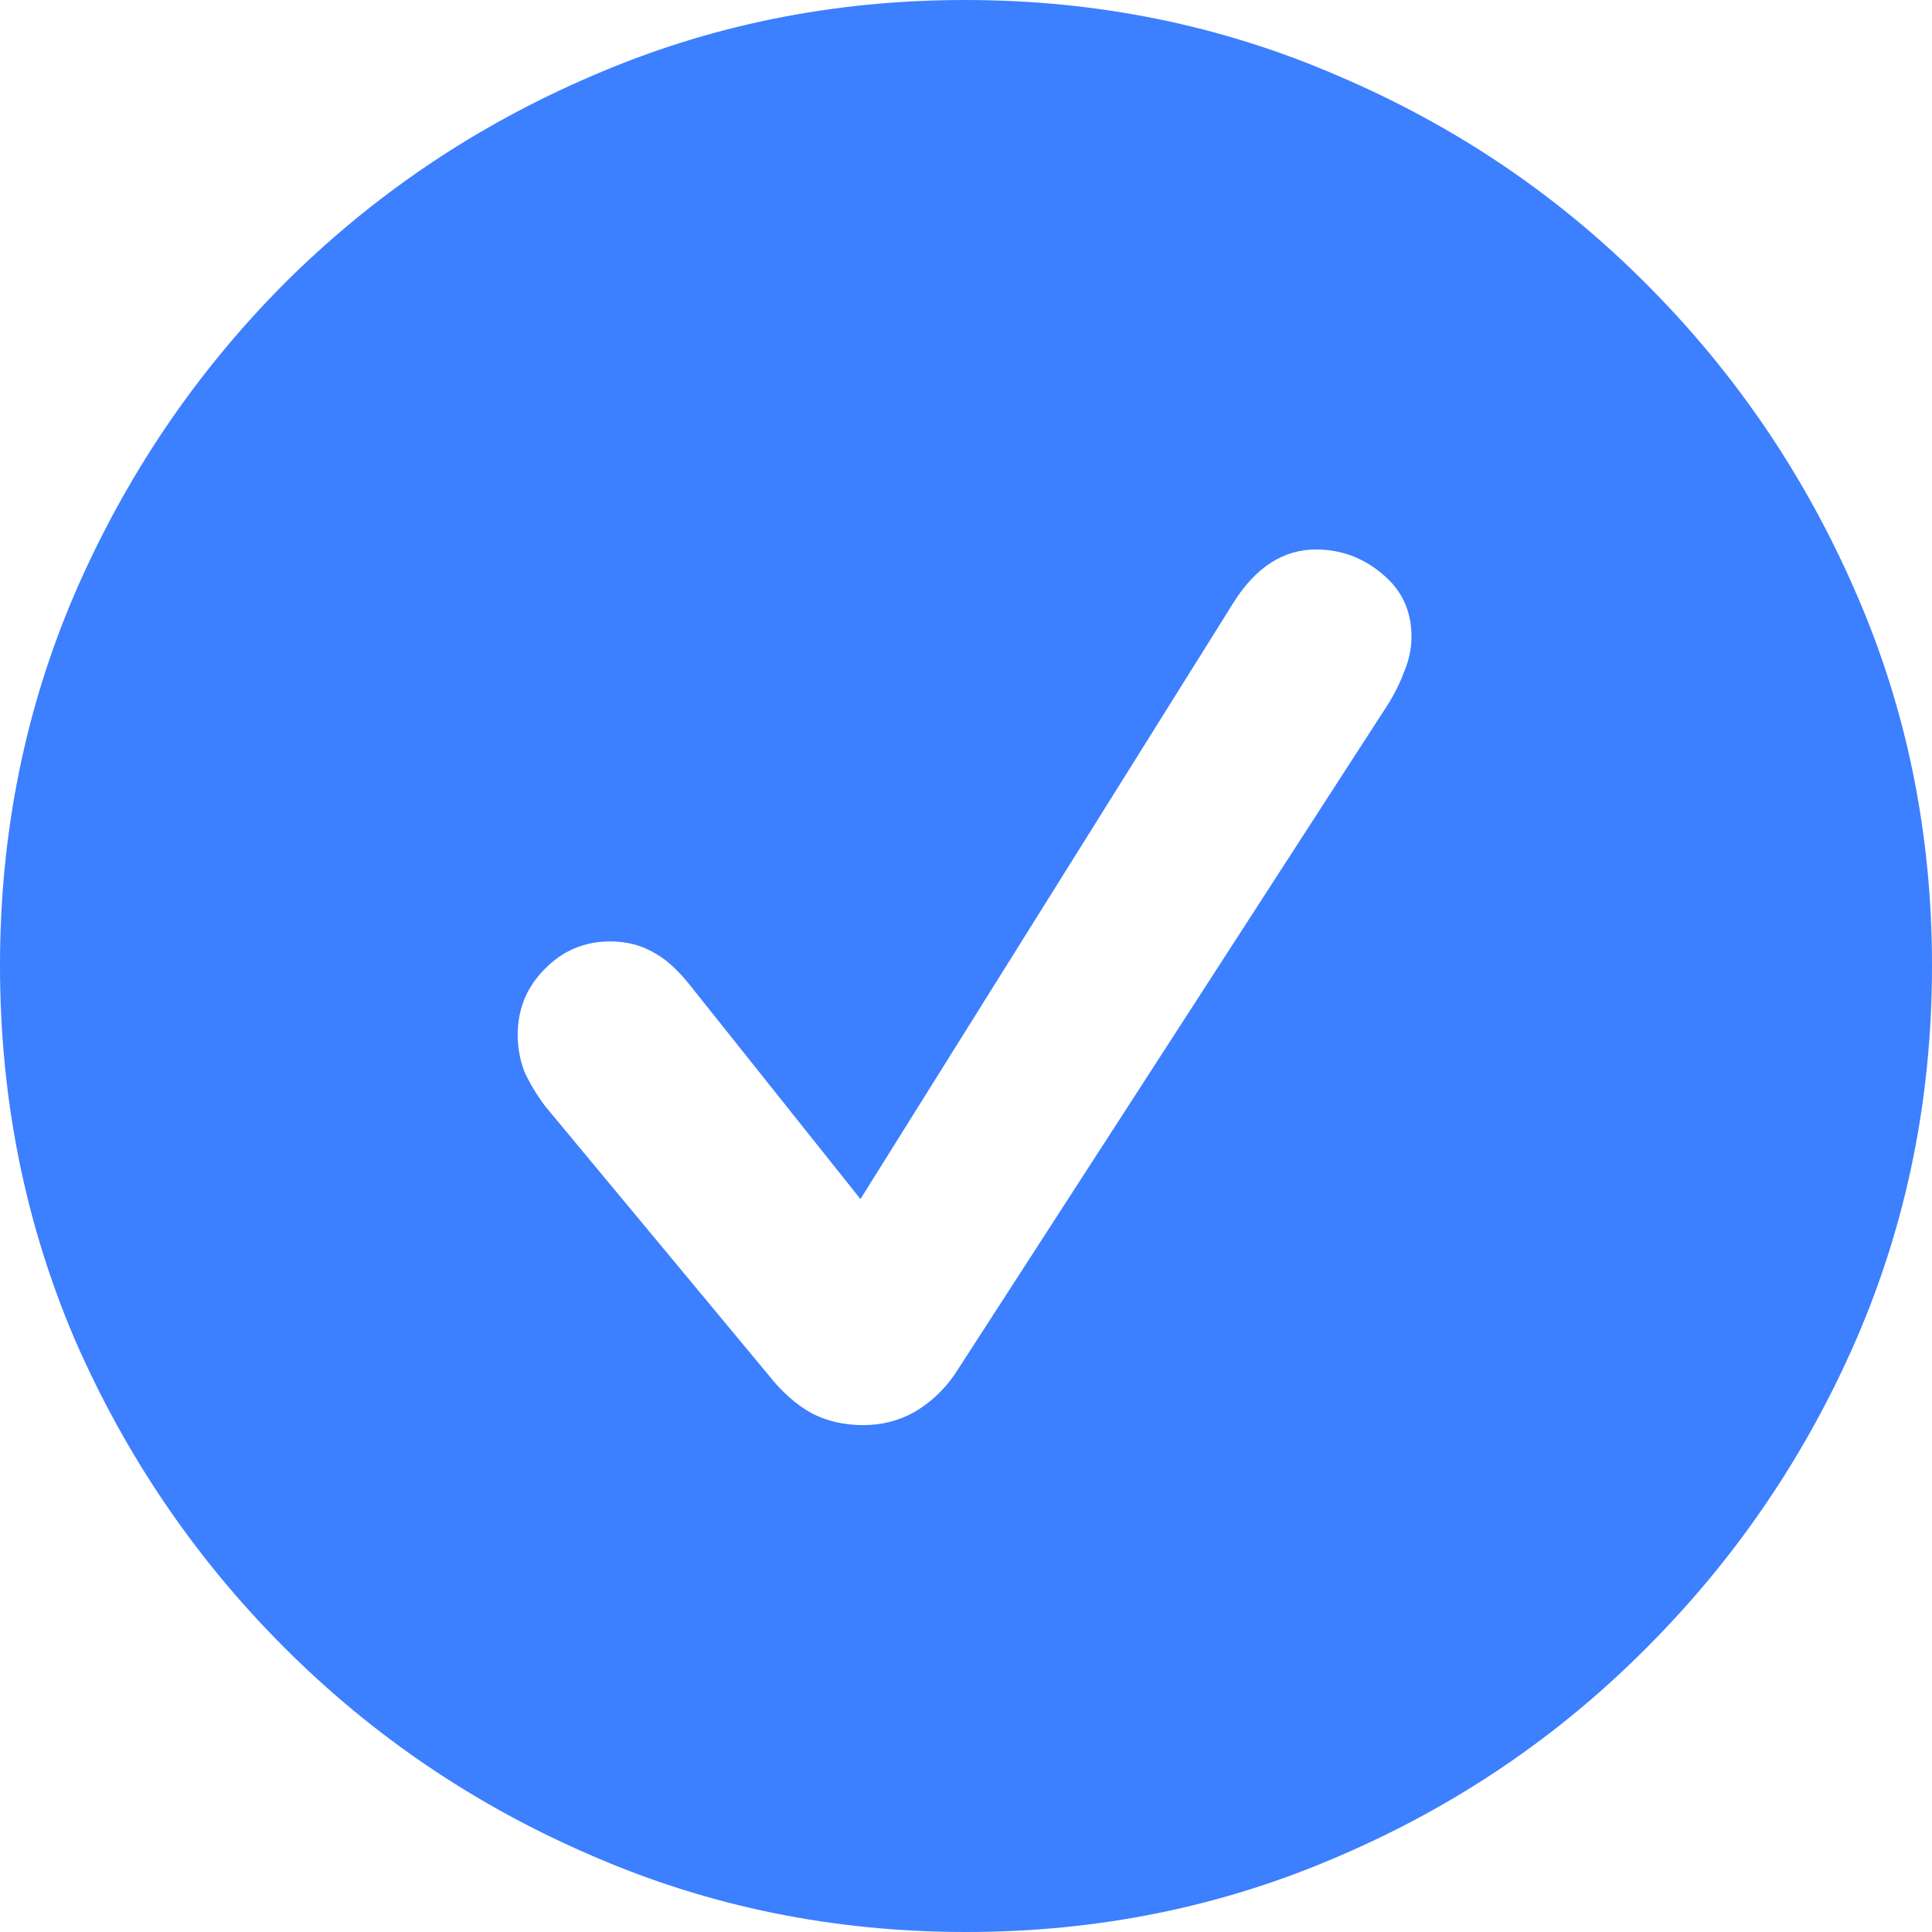 <svg width="22" height="22" viewBox="0 0 22 22" fill="none" xmlns="http://www.w3.org/2000/svg">
<path d="M11 22C12.505 22 13.921 21.712 15.25 21.135C16.579 20.565 17.746 19.774 18.752 18.761C19.764 17.748 20.559 16.58 21.135 15.258C21.712 13.928 22 12.507 22 10.995C22 9.489 21.712 8.075 21.135 6.753C20.559 5.423 19.764 4.252 18.752 3.239C17.746 2.226 16.576 1.435 15.24 0.865C13.911 0.288 12.494 0 10.989 0C9.485 0 8.068 0.288 6.739 0.865C5.41 1.435 4.24 2.226 3.227 3.239C2.222 4.252 1.431 5.423 0.854 6.753C0.285 8.075 0 9.489 0 10.995C0 12.507 0.285 13.928 0.854 15.258C1.431 16.58 2.225 17.748 3.238 18.761C4.25 19.774 5.421 20.565 6.75 21.135C8.079 21.712 9.495 22 11 22ZM9.829 16.228C9.611 16.228 9.415 16.183 9.239 16.091C9.063 15.993 8.898 15.845 8.743 15.648L6.201 12.588C6.103 12.454 6.026 12.324 5.969 12.198C5.92 12.064 5.895 11.927 5.895 11.786C5.895 11.491 5.997 11.241 6.201 11.037C6.405 10.826 6.655 10.72 6.95 10.72C7.126 10.72 7.284 10.759 7.425 10.836C7.565 10.907 7.706 11.03 7.847 11.206L9.798 13.654L14.048 6.859C14.301 6.458 14.614 6.257 14.986 6.257C15.268 6.257 15.517 6.349 15.735 6.531C15.96 6.714 16.073 6.953 16.073 7.249C16.073 7.383 16.045 7.516 15.989 7.65C15.939 7.784 15.876 7.91 15.799 8.03L10.873 15.648C10.747 15.831 10.592 15.975 10.409 16.081C10.234 16.179 10.04 16.228 9.829 16.228Z" fill="#3C7FFF"/>
</svg>
